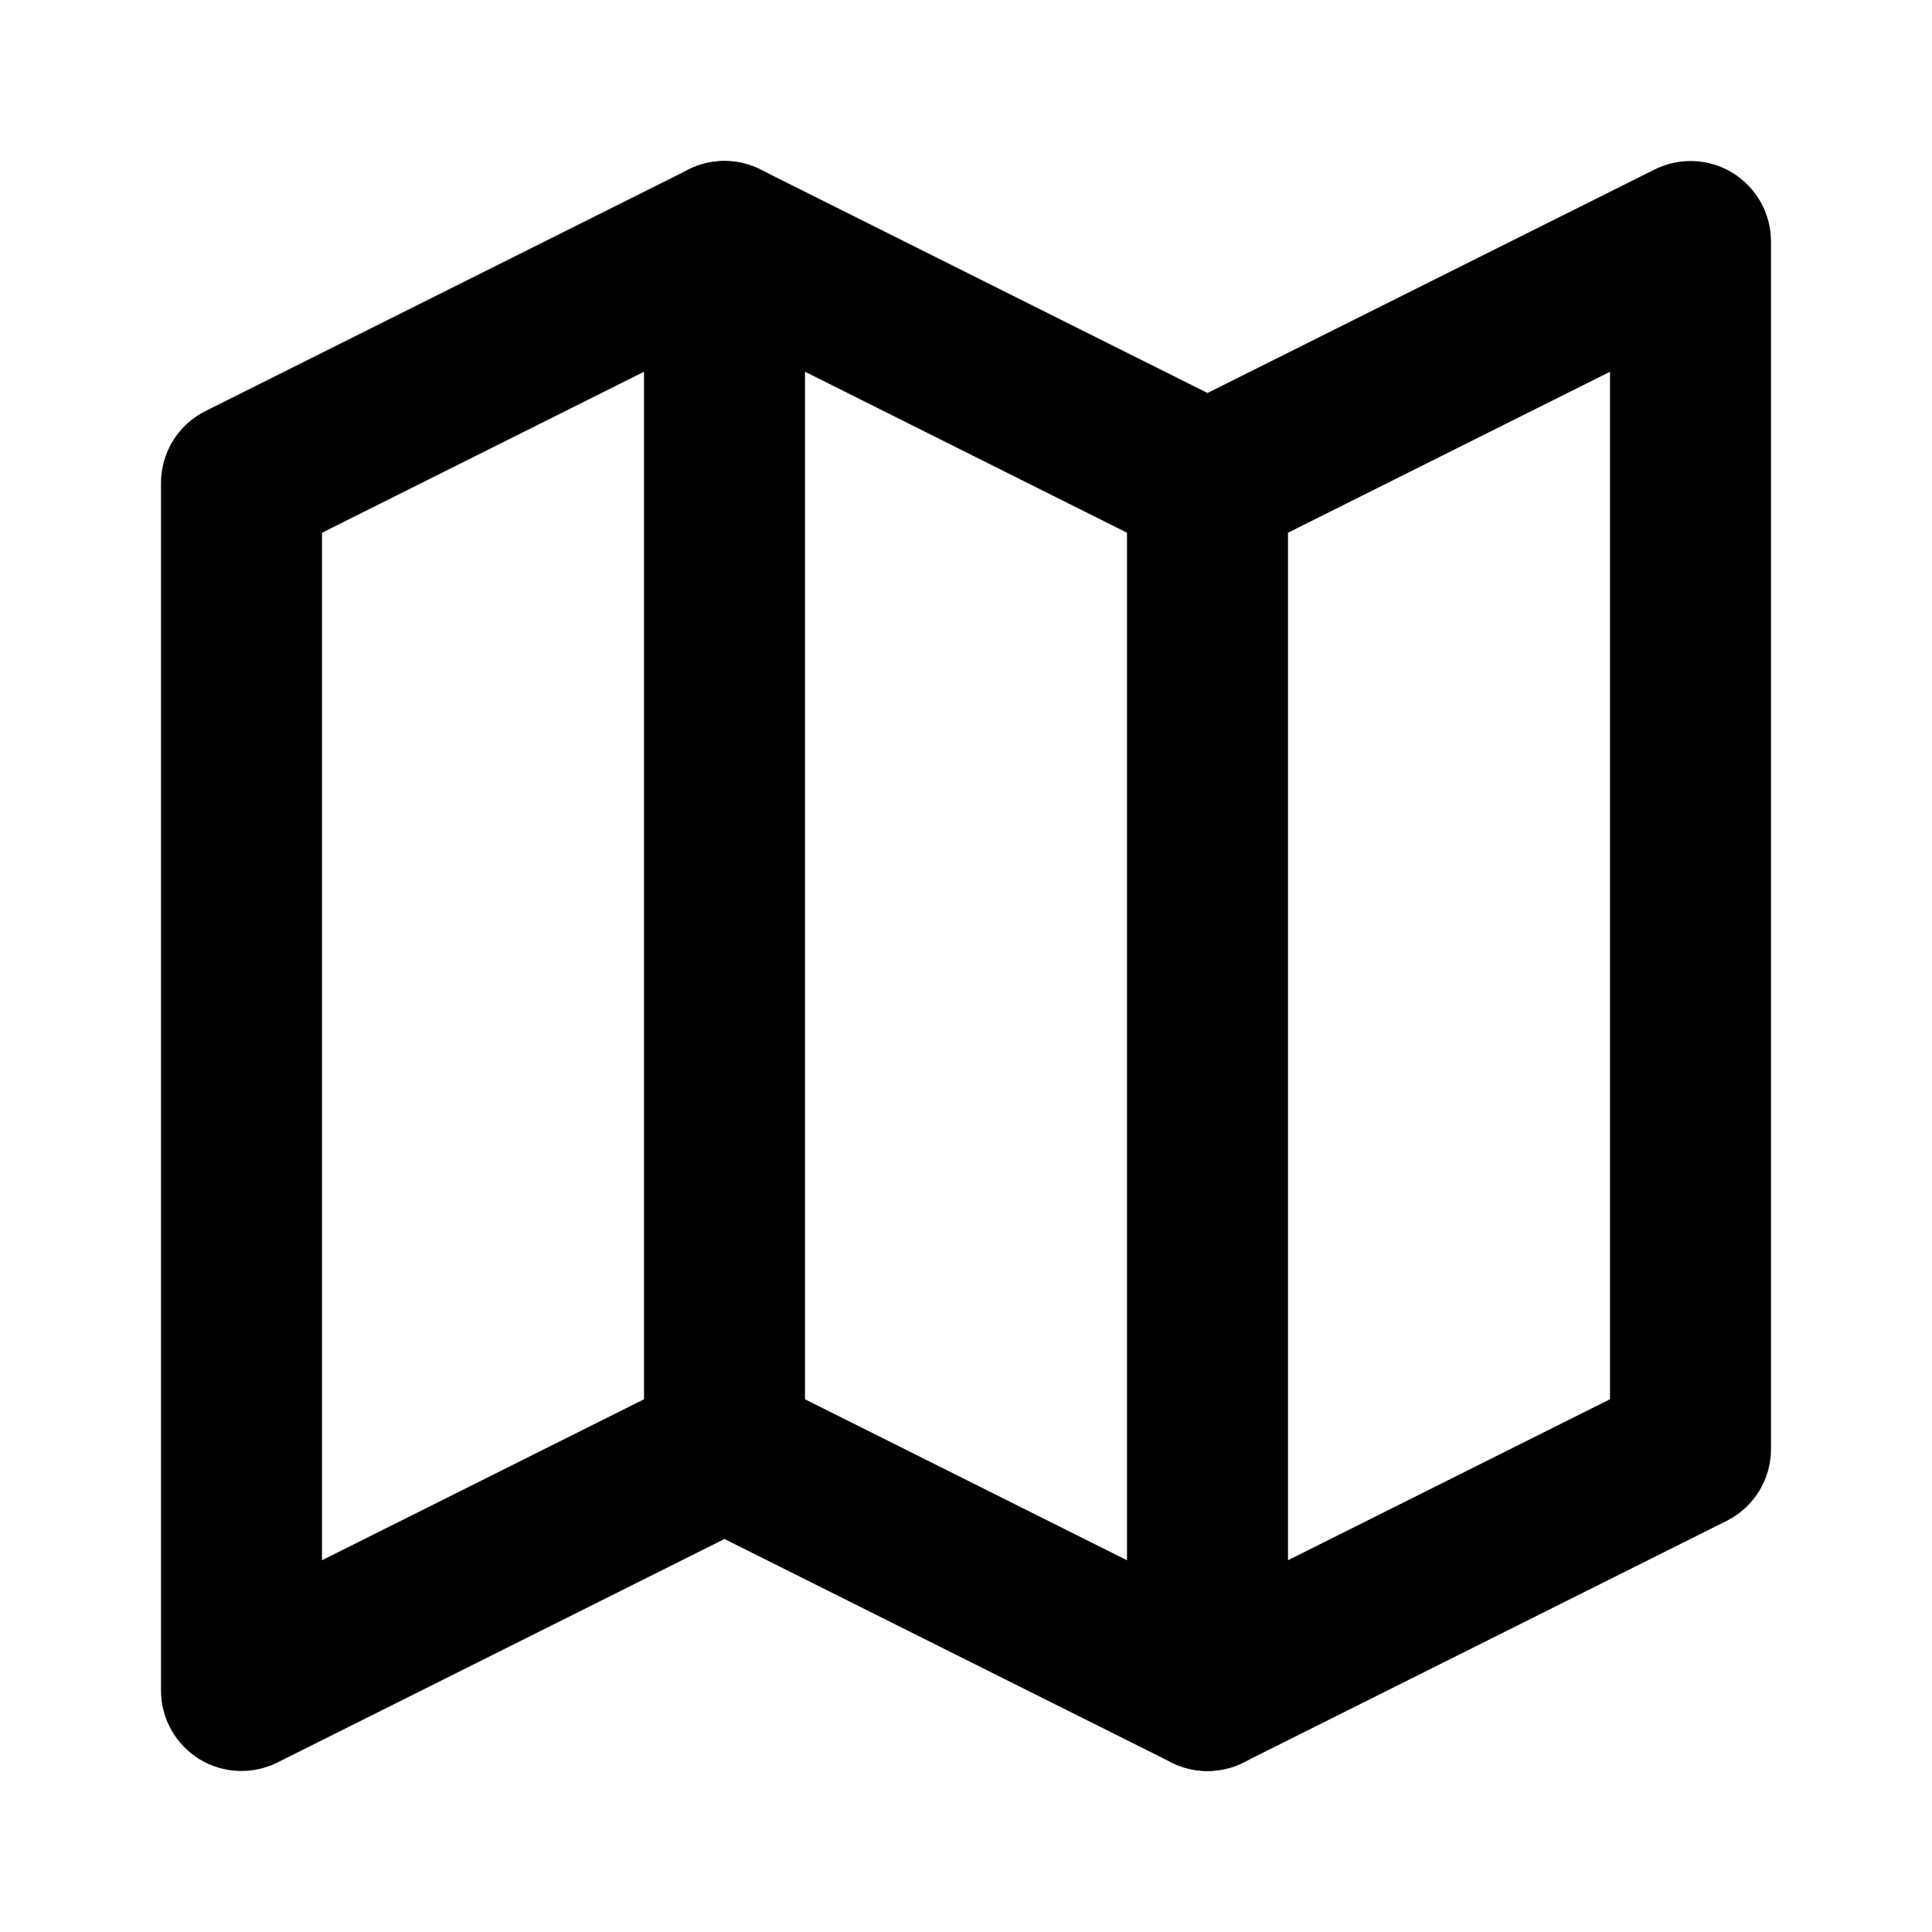 <svg width="24" height="24" viewBox="0 0 24 24" fill="none" xmlns="http://www.w3.org/2000/svg">
<path fill-rule="evenodd" clip-rule="evenodd" d="M21.526 2.149C21.82 2.332 22 2.653 22 3V18C22 18.379 21.786 18.725 21.447 18.894L15.447 21.894C15.166 22.035 14.834 22.035 14.553 21.894L9 19.118L3.447 21.894C3.137 22.049 2.769 22.033 2.474 21.851C2.179 21.668 2 21.347 2 21V6C2 5.621 2.214 5.275 2.553 5.106L8.553 2.106C8.834 1.965 9.166 1.965 9.447 2.106L15 4.882L20.553 2.106C20.863 1.951 21.231 1.967 21.526 2.149ZM4 6.618V19.382L8.553 17.106C8.834 16.965 9.166 16.965 9.447 17.106L15 19.882L20 17.382V4.618L15.447 6.894C15.166 7.035 14.834 7.035 14.553 6.894L9 4.118L4 6.618Z" fill="currentColor"/>
<path fill-rule="evenodd" clip-rule="evenodd" d="M9 2C9.552 2 10 2.448 10 3V18C10 18.552 9.552 19 9 19C8.448 19 8 18.552 8 18V3C8 2.448 8.448 2 9 2Z" fill="currentColor"/>
<path fill-rule="evenodd" clip-rule="evenodd" d="M15 5C15.552 5 16 5.448 16 6V21C16 21.552 15.552 22 15 22C14.448 22 14 21.552 14 21V6C14 5.448 14.448 5 15 5Z" fill="currentColor"/>
</svg>
